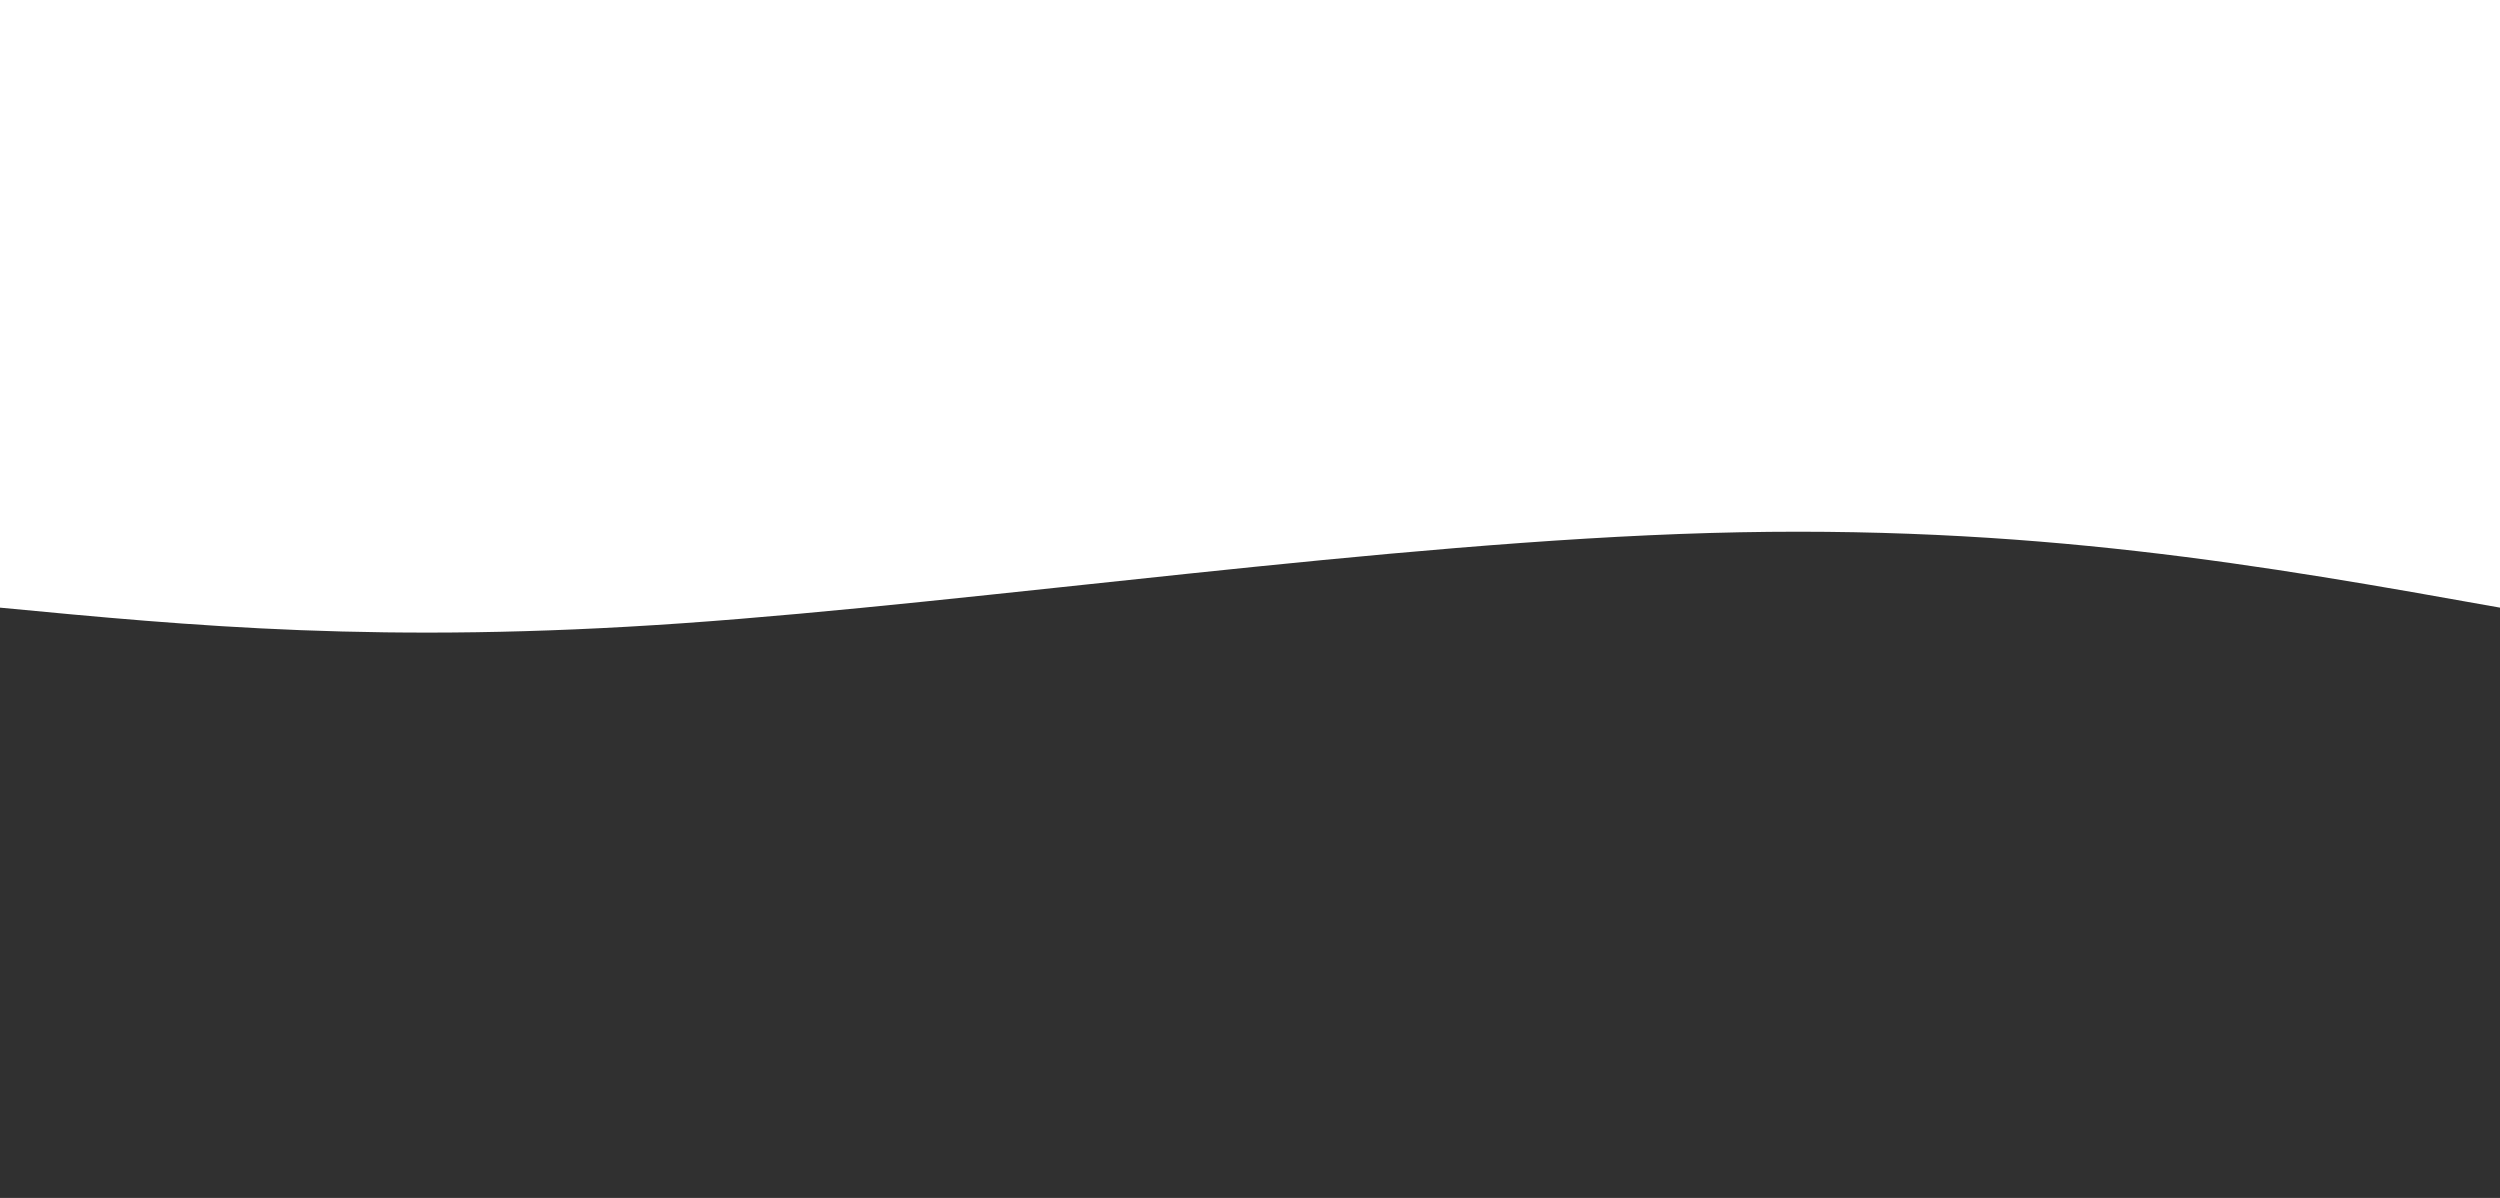 <svg width="100%" height="100%" id="svg" viewBox="0 0 1440 690" xmlns="http://www.w3.org/2000/svg" class="transition duration-300 ease-in-out delay-150"><path d="M 0,700 C 0,700 0,350 0,350 C 110.267,360.533 220.533,371.067 393,359 C 565.467,346.933 800.133,312.267 985,307 C 1169.867,301.733 1304.933,325.867 1440,350 C 1440,350 1440,700 1440,700 Z" stroke="none" stroke-width="0" fill="#303030" fill-opacity="1" class="transition-all duration-300 ease-in-out delay-150 path-0"></path></svg>
